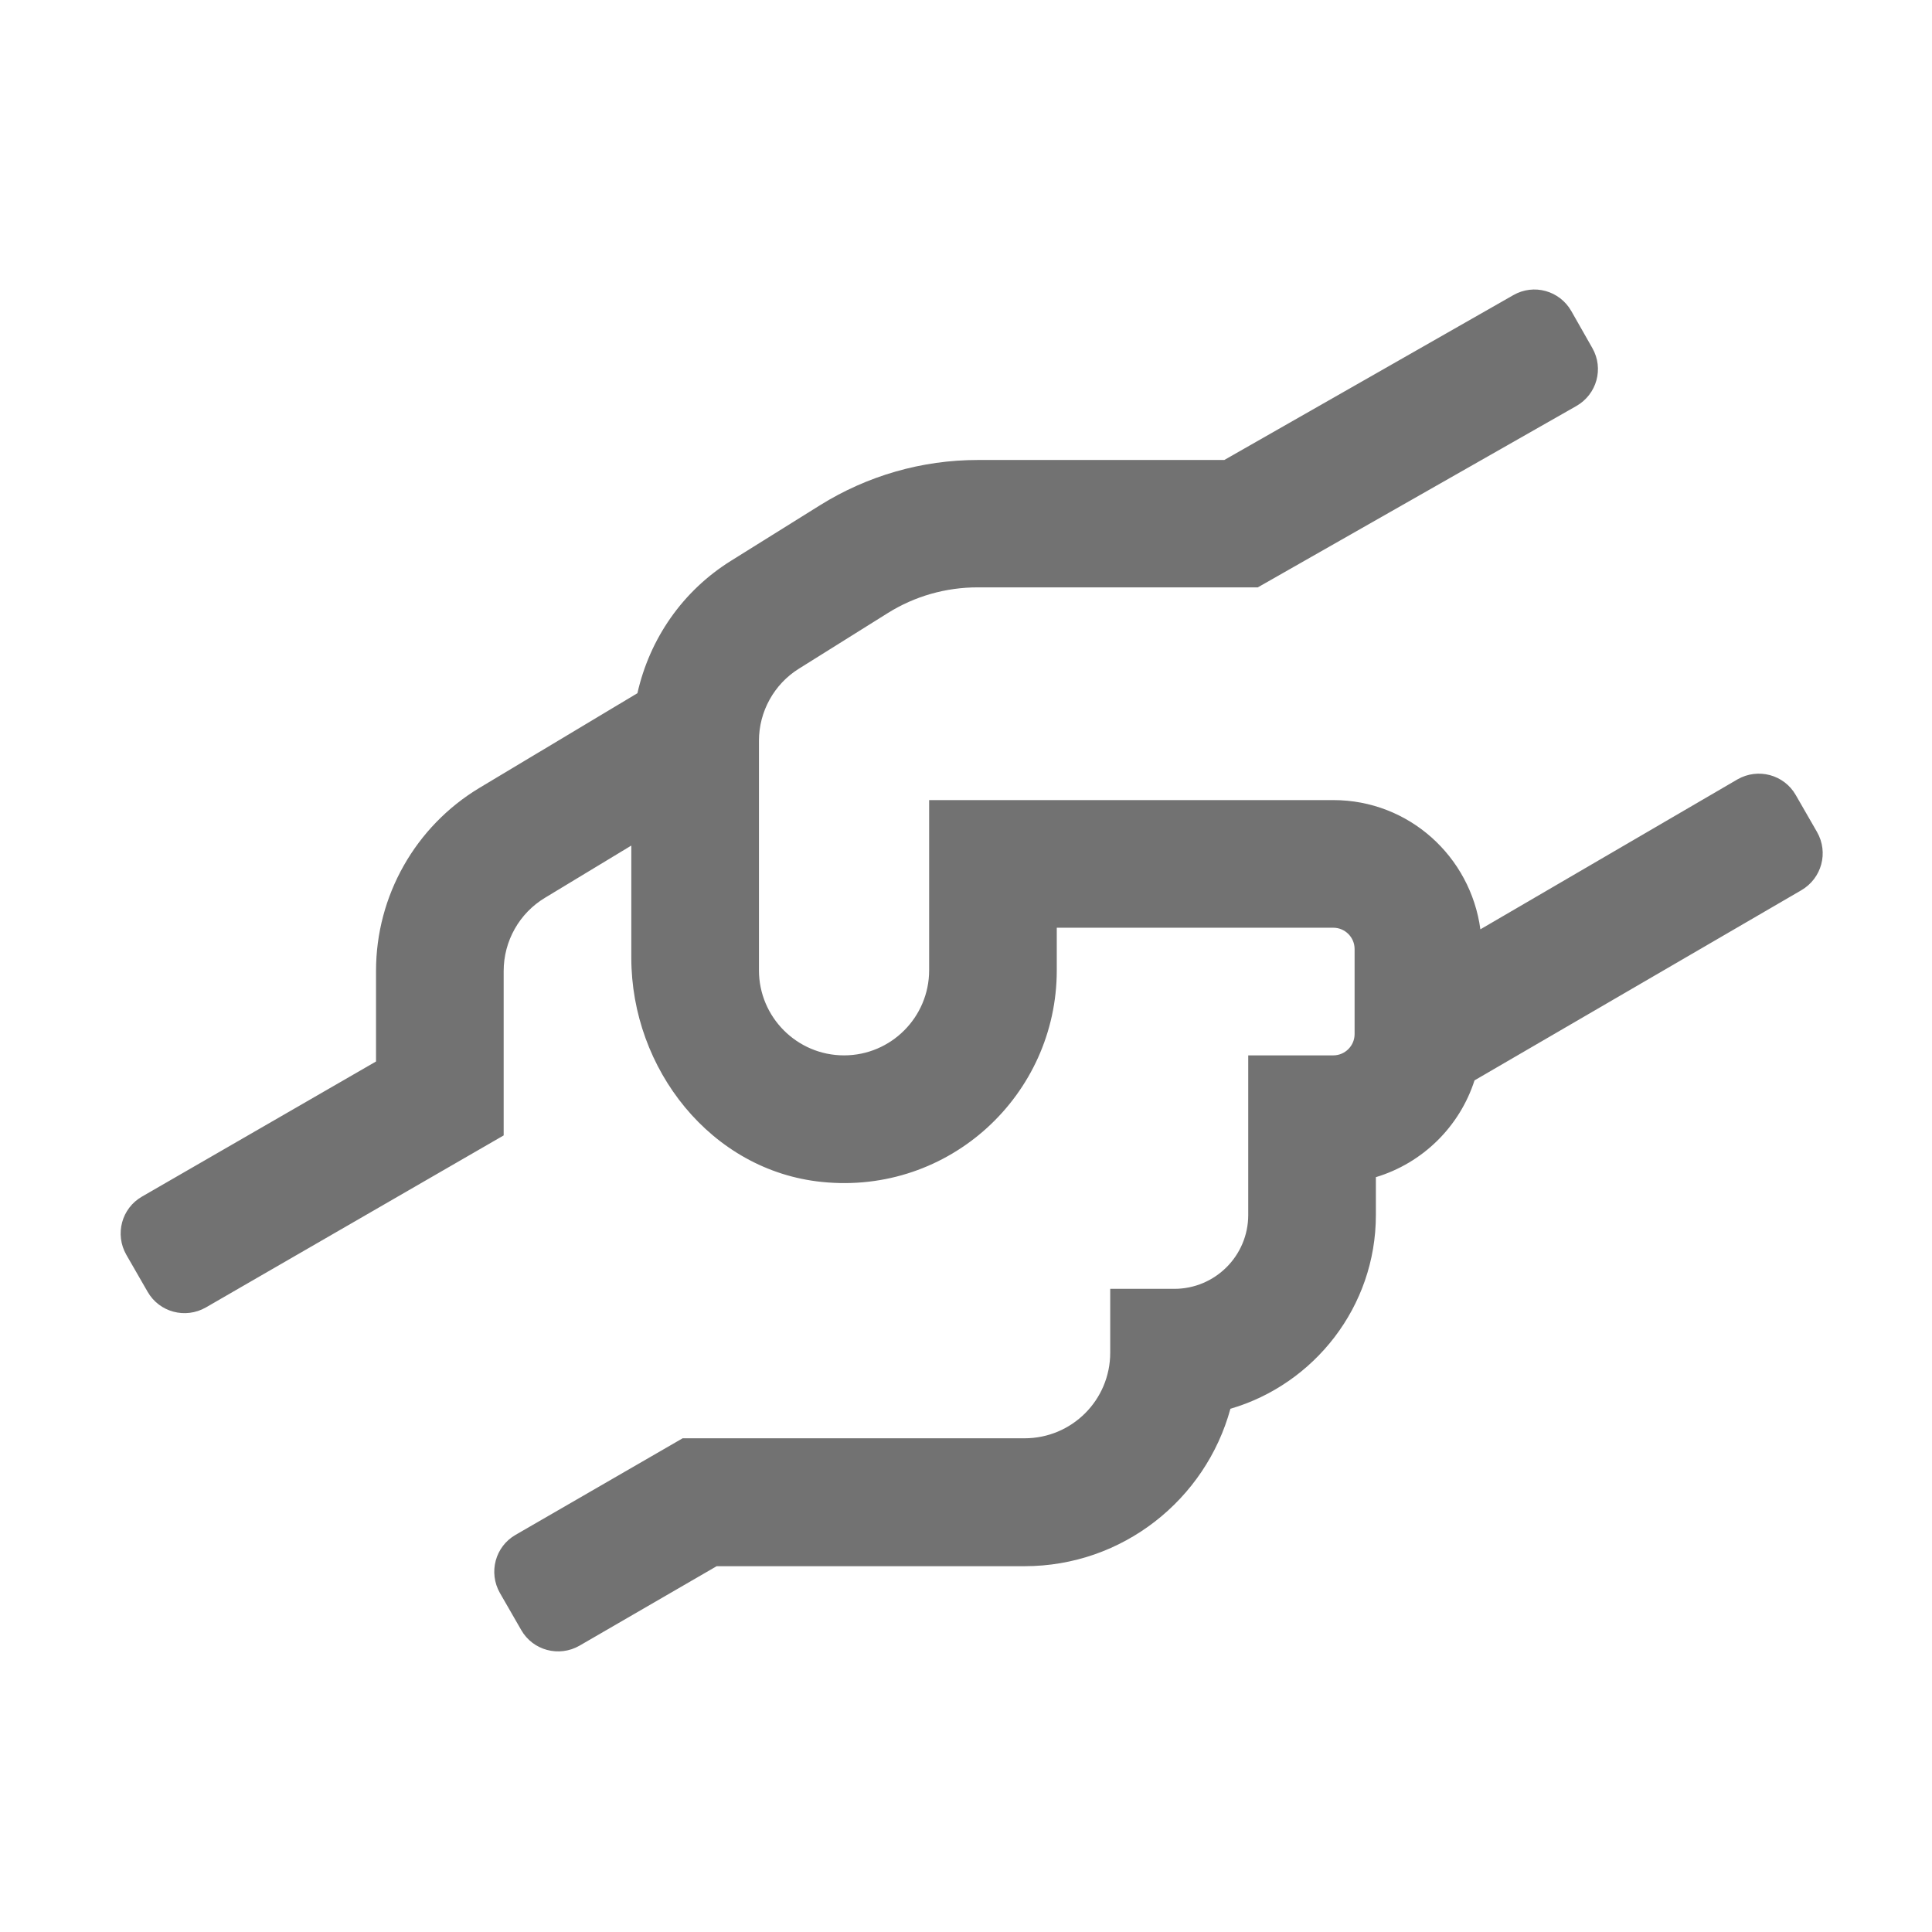 ﻿<?xml version='1.0' encoding='UTF-8'?>
<svg viewBox="-2 -4.8 32 31.997" xmlns="http://www.w3.org/2000/svg">
  <g transform="matrix(1.001, 0, 0, 1.001, 0, 0)">
    <g transform="matrix(0.044, 0, 0, 0.044, 0, 0)">
      <path d="M637.9, 203.9L629.9, 190C625.5, 182.3 615.7, 179.7 608, 184.1L511.3, 240.5C507.6, 213.1 484.4, 191.9 456, 191.9L304, 191.9L304, 255.9C304, 273.5 289.7, 287.9 272, 287.9C254.3, 287.9 240, 273.5 240, 255.9L240, 169.6C240, 158.6 245.7, 148.3 255, 142.5L288.4, 121.6C298.6, 115.2 310.3, 111.9 322.3, 111.9L427.6, 111.9L547.4, 43.7C555.1, 39.3 557.8, 29.6 553.4, 21.9L545.5, 8C541.1, 0.3 531.4, -2.4 523.7, 2L415, 64L322.3, 64C301.3, 64 280.8, 69.9 263, 81L229.5, 101.9C211.2, 113.3 198.9, 131.3 194.3, 151.7L134.9, 187.3C110.8, 201.8 96, 227.9 96, 256.1L96, 290.2L8, 341C0.3, 345.4 -2.3, 355.2 2.1, 362.9L10.1, 376.8C14.5, 384.5 24.3, 387.1 32, 382.7L144, 318L144, 256.2C144, 244.9 149.9, 234.4 159.6, 228.6L192, 209L192, 251.2C192, 293 222, 331.3 263.7, 335.5C311.6, 340.4 352, 302.8 352, 255.9L352, 239.9L456, 239.9C460.4, 239.9 464, 243.5 464, 247.9L464, 279.9C464, 284.3 460.4, 287.9 456, 287.9L424, 287.9L424, 347.9C424, 363.3 411.5, 375.7 396.2, 375.7L372.1, 375.7L372.1, 399.7C372.1, 417.5 357.7, 431.9 339.9, 431.9L211.3, 431.9L148.5, 468.2C140.8, 472.6 138.2, 482.4 142.6, 490.1L150.6, 504C155, 511.7 164.8, 514.3 172.5, 509.9L224.1, 480L339.9, 480C376.8, 480 408, 454.9 417.3, 420.8C448.8, 411.6 472, 382.4 472, 348L472, 333.7C489.6, 328.4 503.5, 314.7 509.1, 297.3L632, 225.8C639.7, 221.3 642.3, 211.6 637.9, 203.9z" fill="#727272" fill-opacity="1" class="Black" />
    </g>
  </g>
</svg>